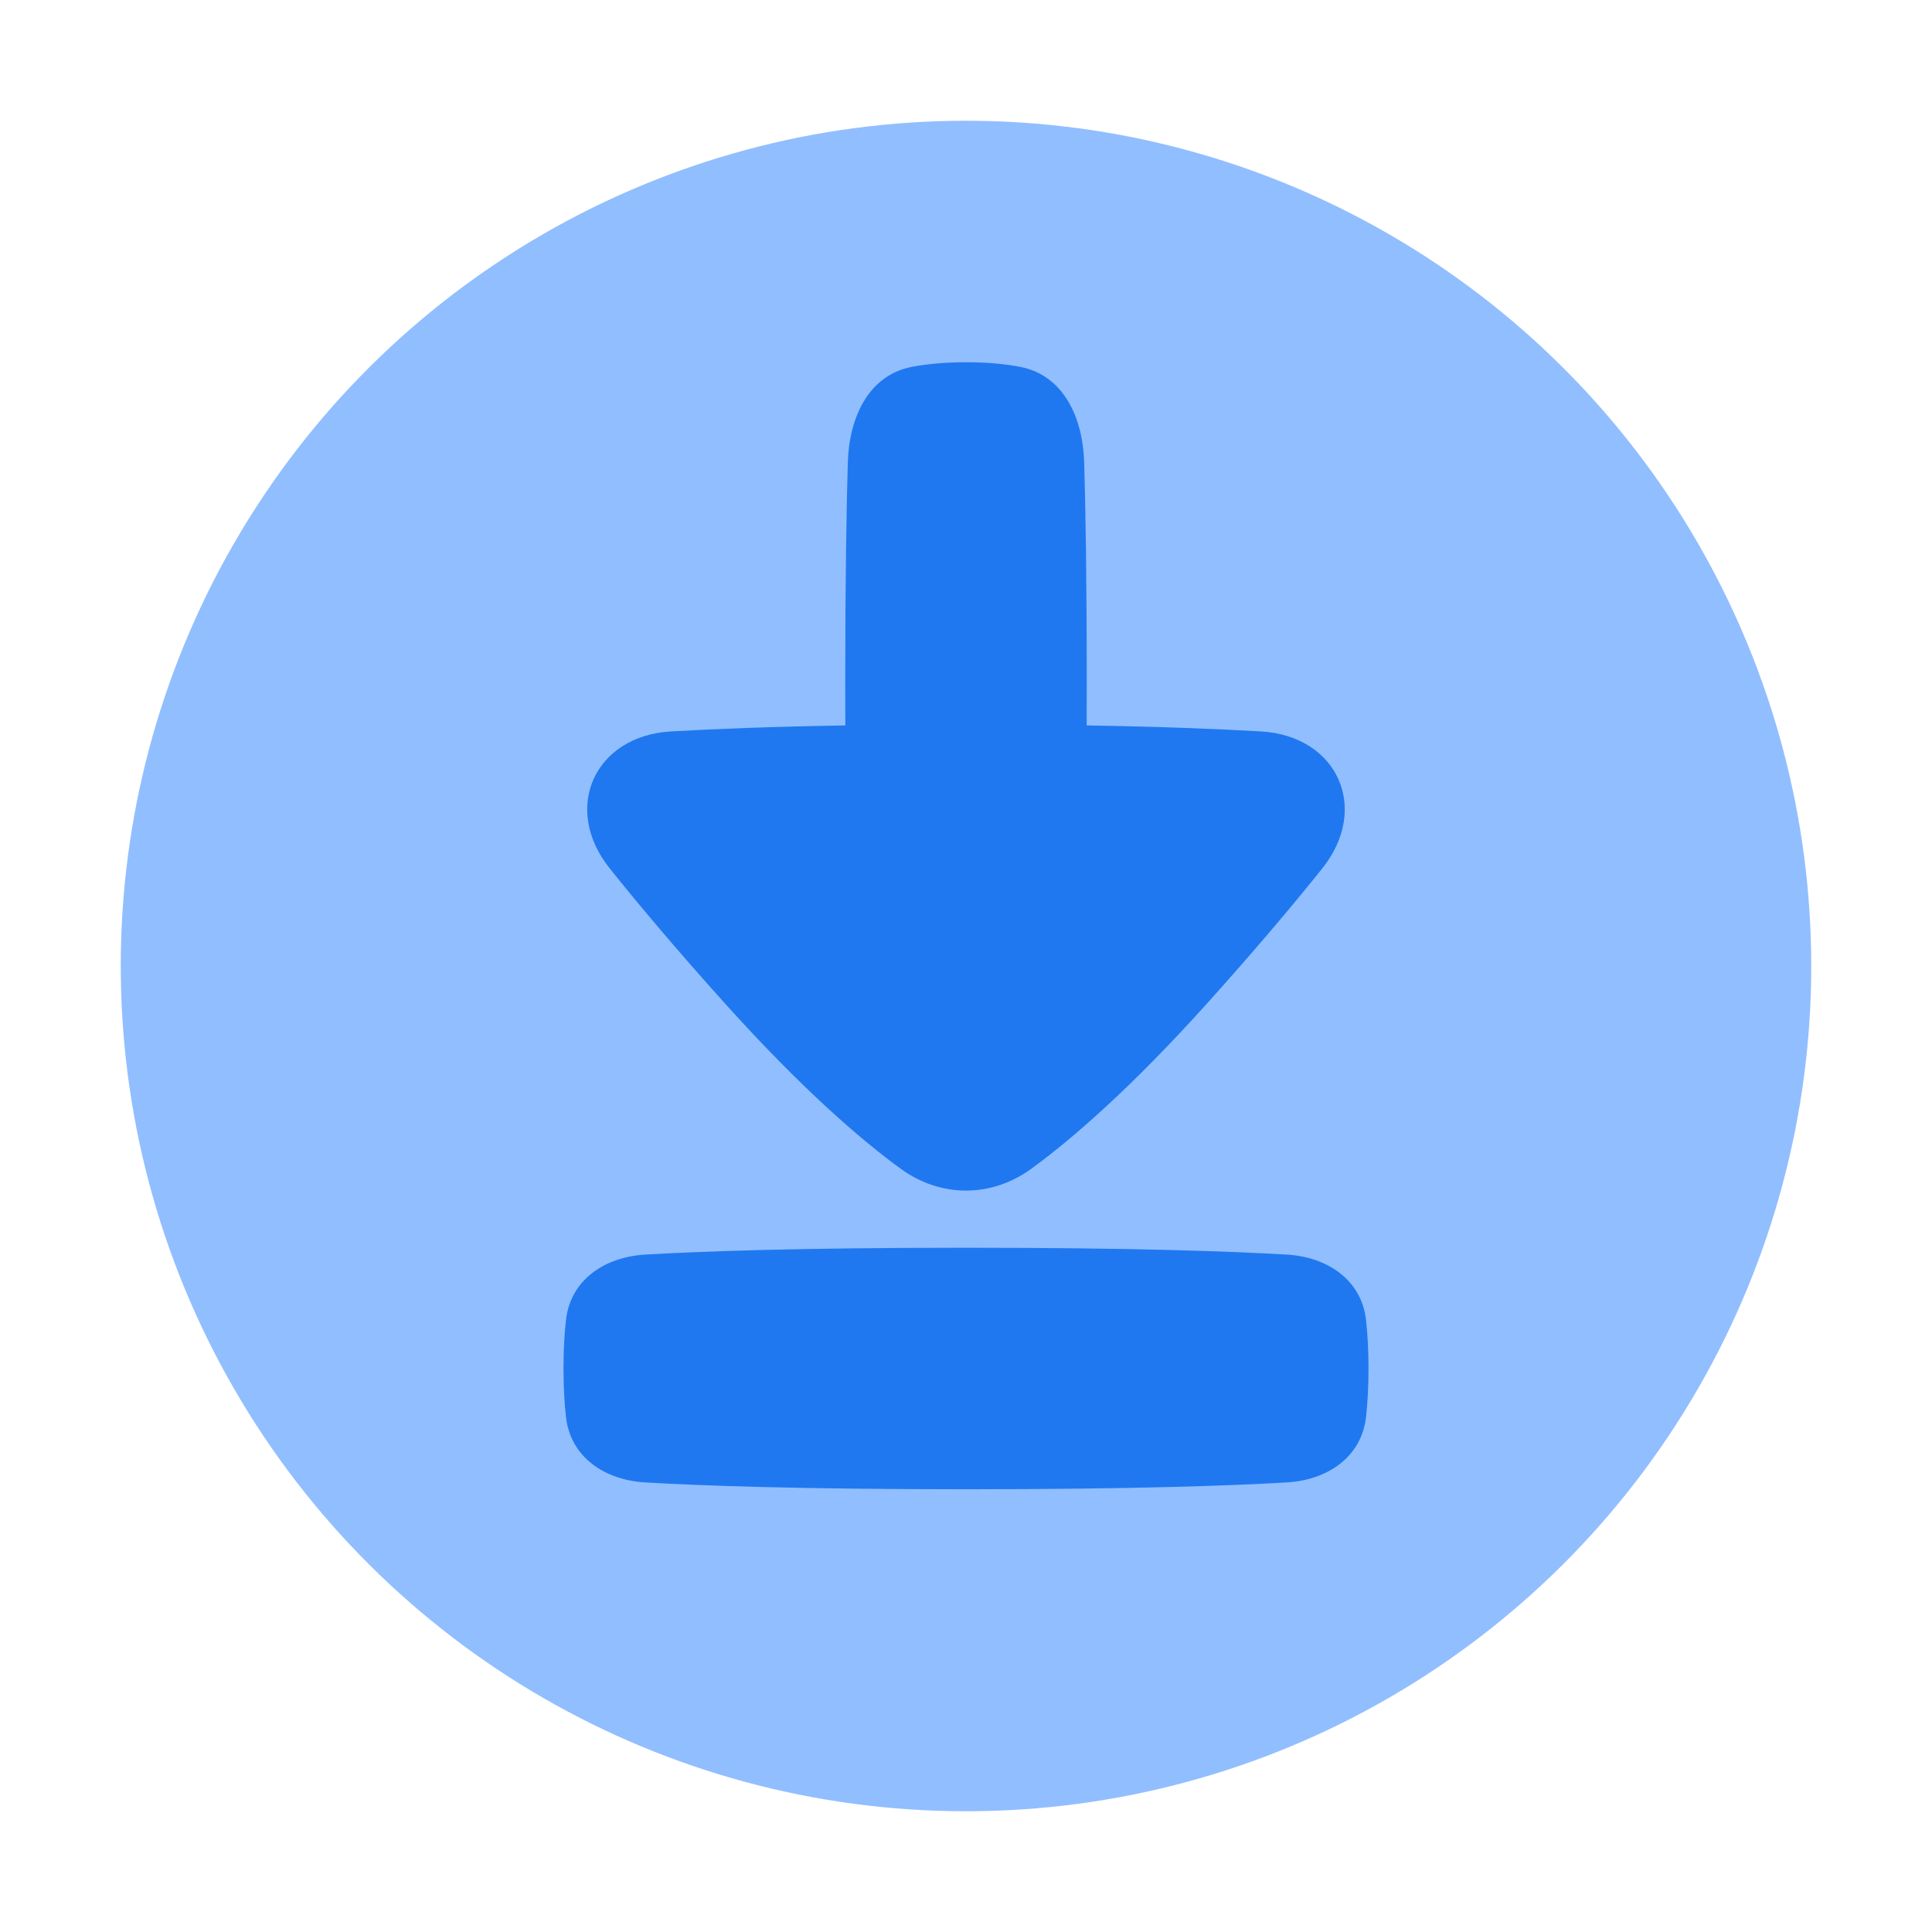 <svg viewBox="0 0 24 24" fill="none" xmlns="http://www.w3.org/2000/svg">


<g transform="matrix(0.5,0,0,0.5,0,0)"><circle cx="24" cy="24" r="21" transform="rotate(-90 24 24)" fill="#91BEFF"></circle><path fill-rule="evenodd" clip-rule="evenodd" d="M16.028 36.83C15.026 36.772 14.176 36.206 14.062 35.209C14.024 34.876 14 34.477 14 34C14 33.523 14.024 33.124 14.062 32.791C14.176 31.794 15.026 31.229 16.028 31.17C17.404 31.089 19.858 31 24 31C28.142 31 30.596 31.089 31.972 31.17C32.974 31.229 33.824 31.794 33.938 32.791C33.975 33.124 34 33.523 34 34C34 34.477 33.975 34.876 33.938 35.209C33.824 36.206 32.974 36.772 31.972 36.83C30.596 36.911 28.142 37 24 37C19.858 37 17.404 36.911 16.028 36.83ZM16.672 18.172C14.769 18.282 13.956 20.082 15.145 21.571C15.861 22.467 16.794 23.577 18 24.918C19.913 27.045 21.369 28.3 22.367 29.03C23.368 29.763 24.632 29.763 25.633 29.03C26.631 28.3 28.087 27.045 30 24.918C31.205 23.577 32.139 22.468 32.854 21.572C34.043 20.082 33.23 18.282 31.327 18.172C30.218 18.108 28.799 18.053 26.998 18.023C27 17.698 27 17.358 27 17C27 14.326 26.969 12.585 26.936 11.486C26.904 10.382 26.428 9.321 25.342 9.114C24.979 9.045 24.536 9 24 9C23.464 9 23.021 9.045 22.658 9.114C21.572 9.321 21.096 10.382 21.064 11.486C21.031 12.585 21 14.326 21 17C21 17.358 21 17.698 21.002 18.023C19.2 18.053 17.781 18.108 16.672 18.172Z" fill="#1F78F0"></path></g></svg>